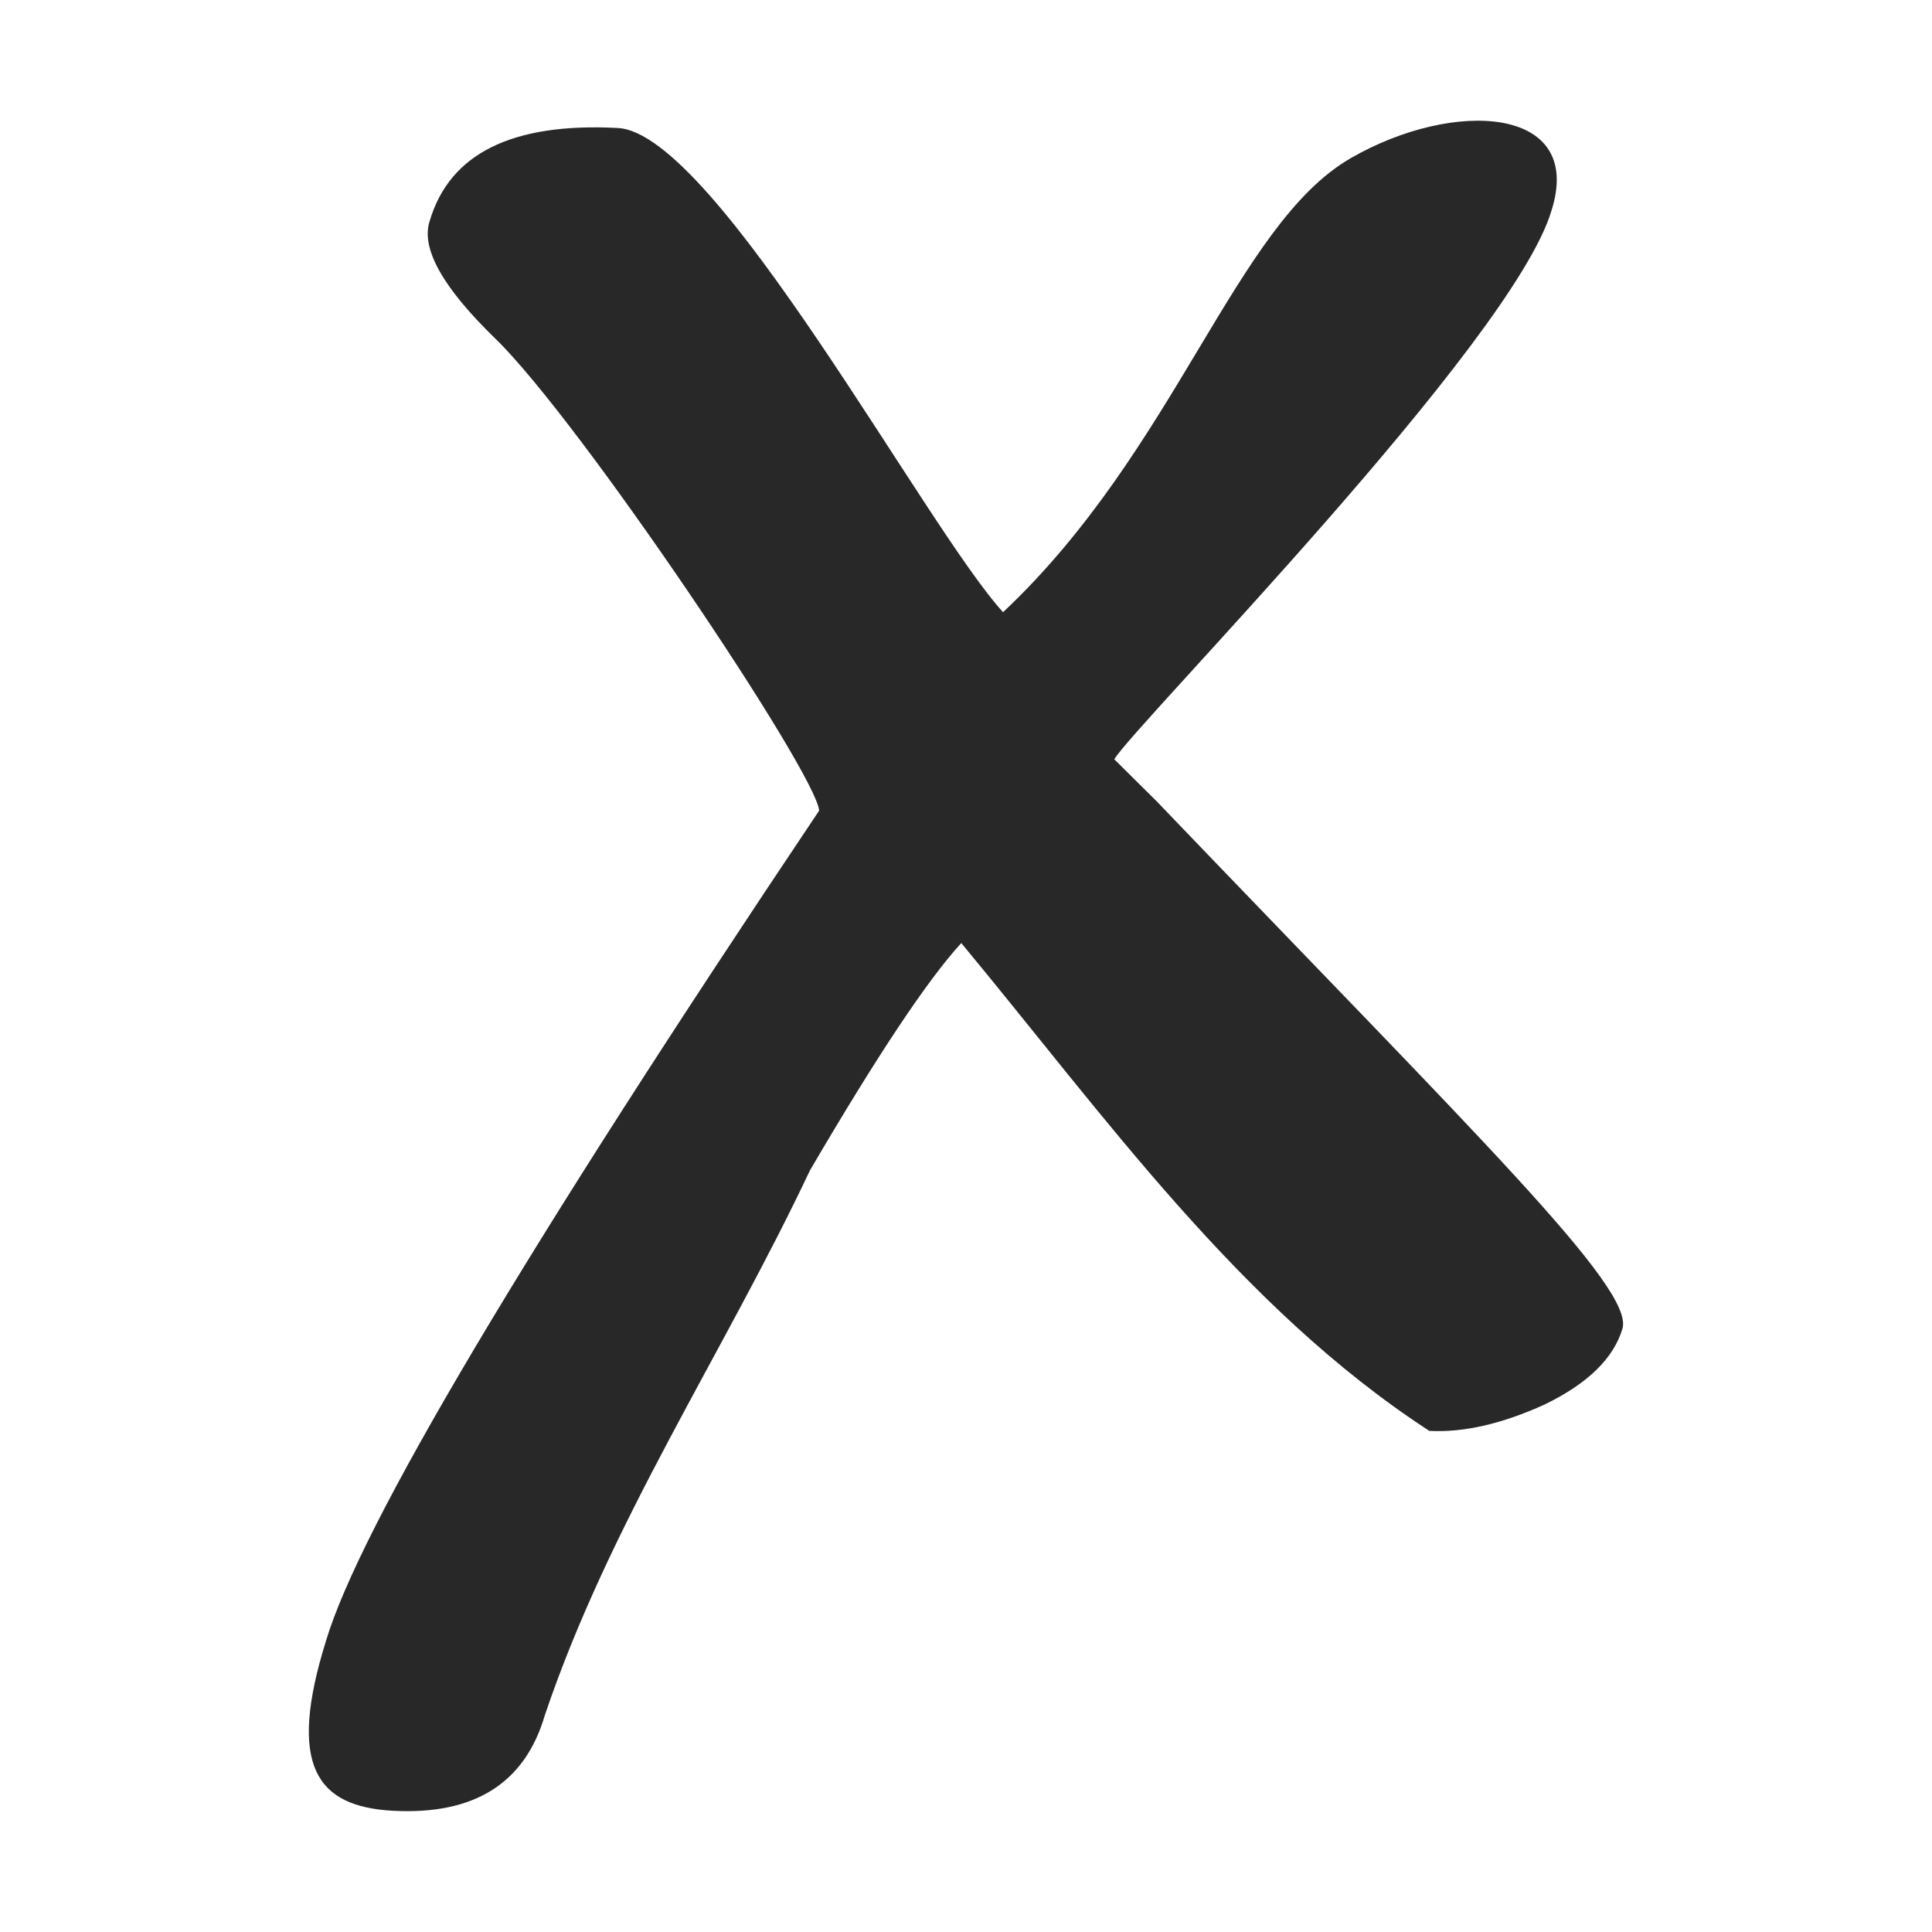 <svg width="16" height="16" version="1.1" xmlns="http://www.w3.org/2000/svg">
  <defs>
    <style id="current-color-scheme" type="text/css">.ColorScheme-Text { color:#282828; } .ColorScheme-Highlight { color:#458588; }</style>
  </defs>
  <path class="ColorScheme-Text" d="m9.58 6.637c2.674 2.79 3.959 4.034 3.856 4.368-0.074 0.246-0.289 0.454-0.643 0.626-0.354 0.161-0.672 0.234-0.956 0.219-1.566-1.019-2.689-2.609-3.876-4.04-0.28 0.305-0.697 0.932-1.253 1.882-0.716 1.516-1.657 2.914-2.197 4.516-0.165 0.561-0.584 0.824-1.257 0.788-0.633-0.034-0.877-0.373-0.554-1.408 0.283-0.944 1.644-3.236 4.084-6.875-0.027-0.317-1.984-3.232-2.681-3.908-0.436-0.423-0.618-0.747-0.545-0.973 0.165-0.561 0.684-0.818 1.559-0.772 0.809 0.043 2.548 3.309 3.19 4.01 1.434-1.349 1.922-3.208 2.879-3.76 0.854-0.493 1.938-0.434 1.663 0.433-0.321 1.092-3.457 4.265-3.621 4.545" fill="currentColor"/>
</svg>
